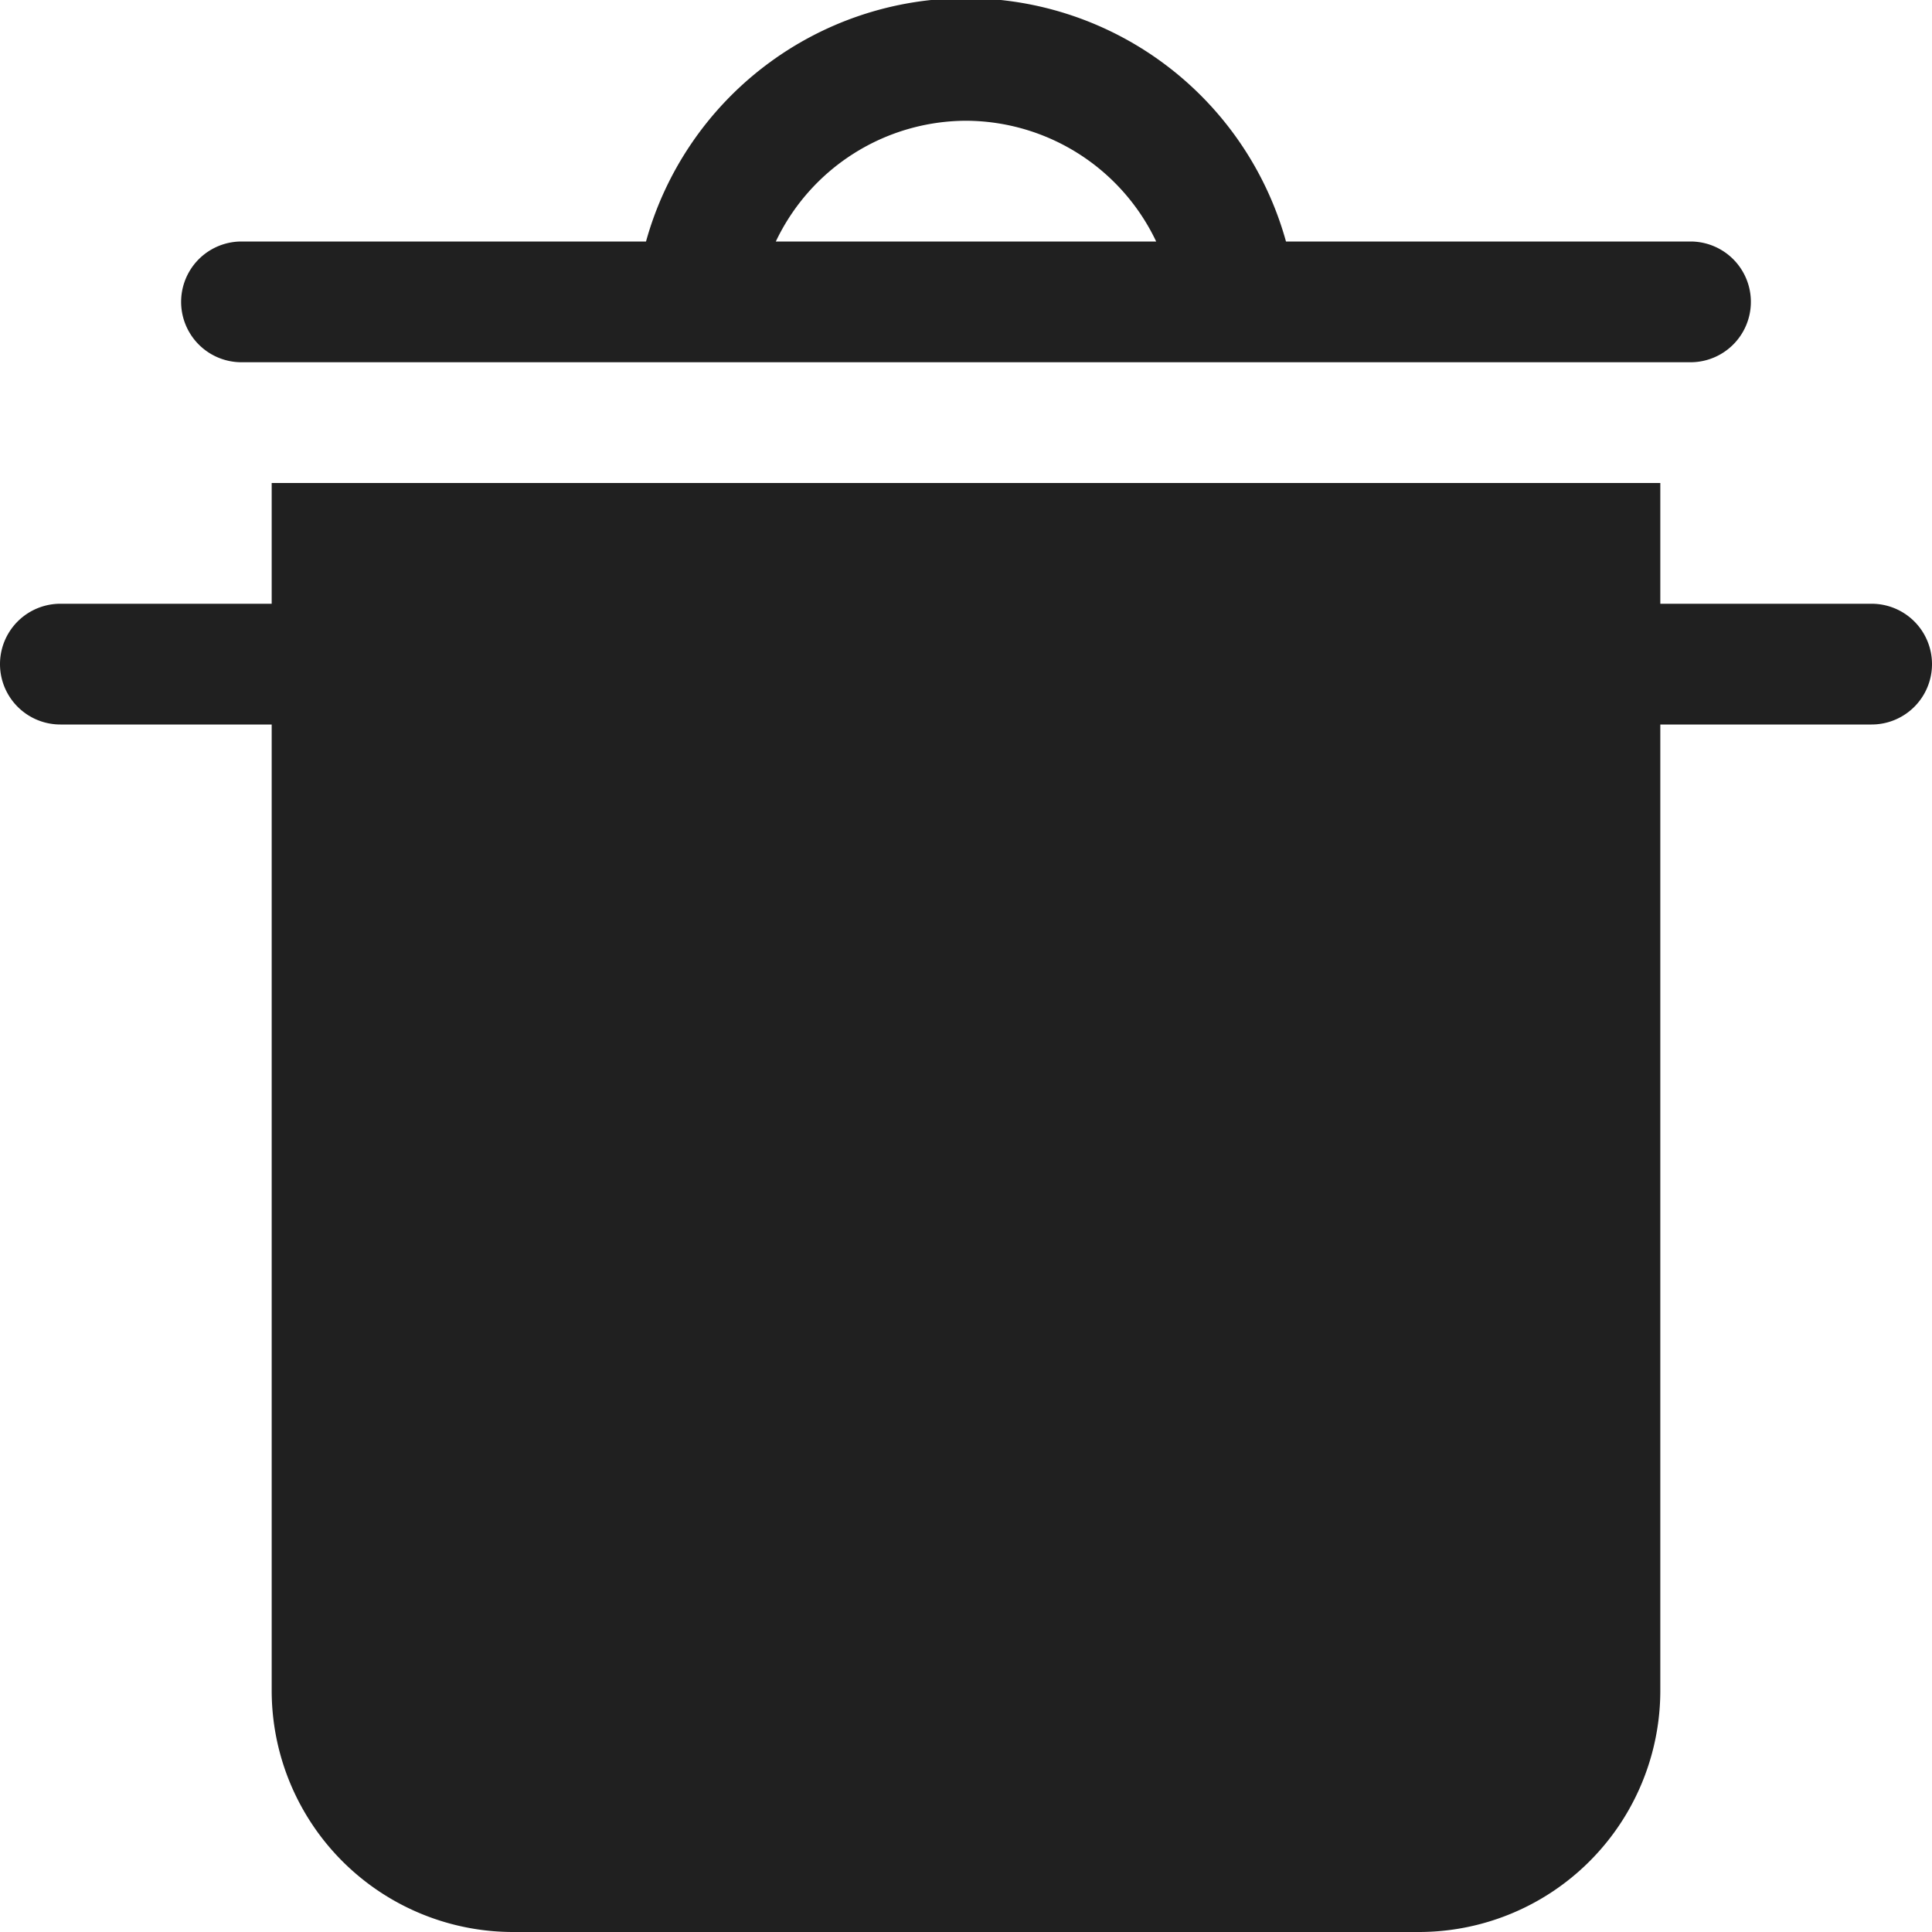 <svg xmlns="http://www.w3.org/2000/svg" viewBox="0 0 64 64" aria-labelledby="title" aria-describedby="desc"><path data-name="layer2" d="M8 12h48a2 2 0 0 0 0-4H42.6a11 11 0 0 0-21.2 0H8a2 2 0 1 0 0 4zm24-8a7 7 0 0 1 6.3 4H25.7A7 7 0 0 1 32 4z" fill="#202020"/><path data-name="layer1" d="M62 20h-7v-4H9v4H2a2 2 0 1 0 0 4h7v32a8 8 0 0 0 8 8h30a8 8 0 0 0 8-8V24h7a2 2 0 0 0 0-4z" fill="#202020"/></svg>